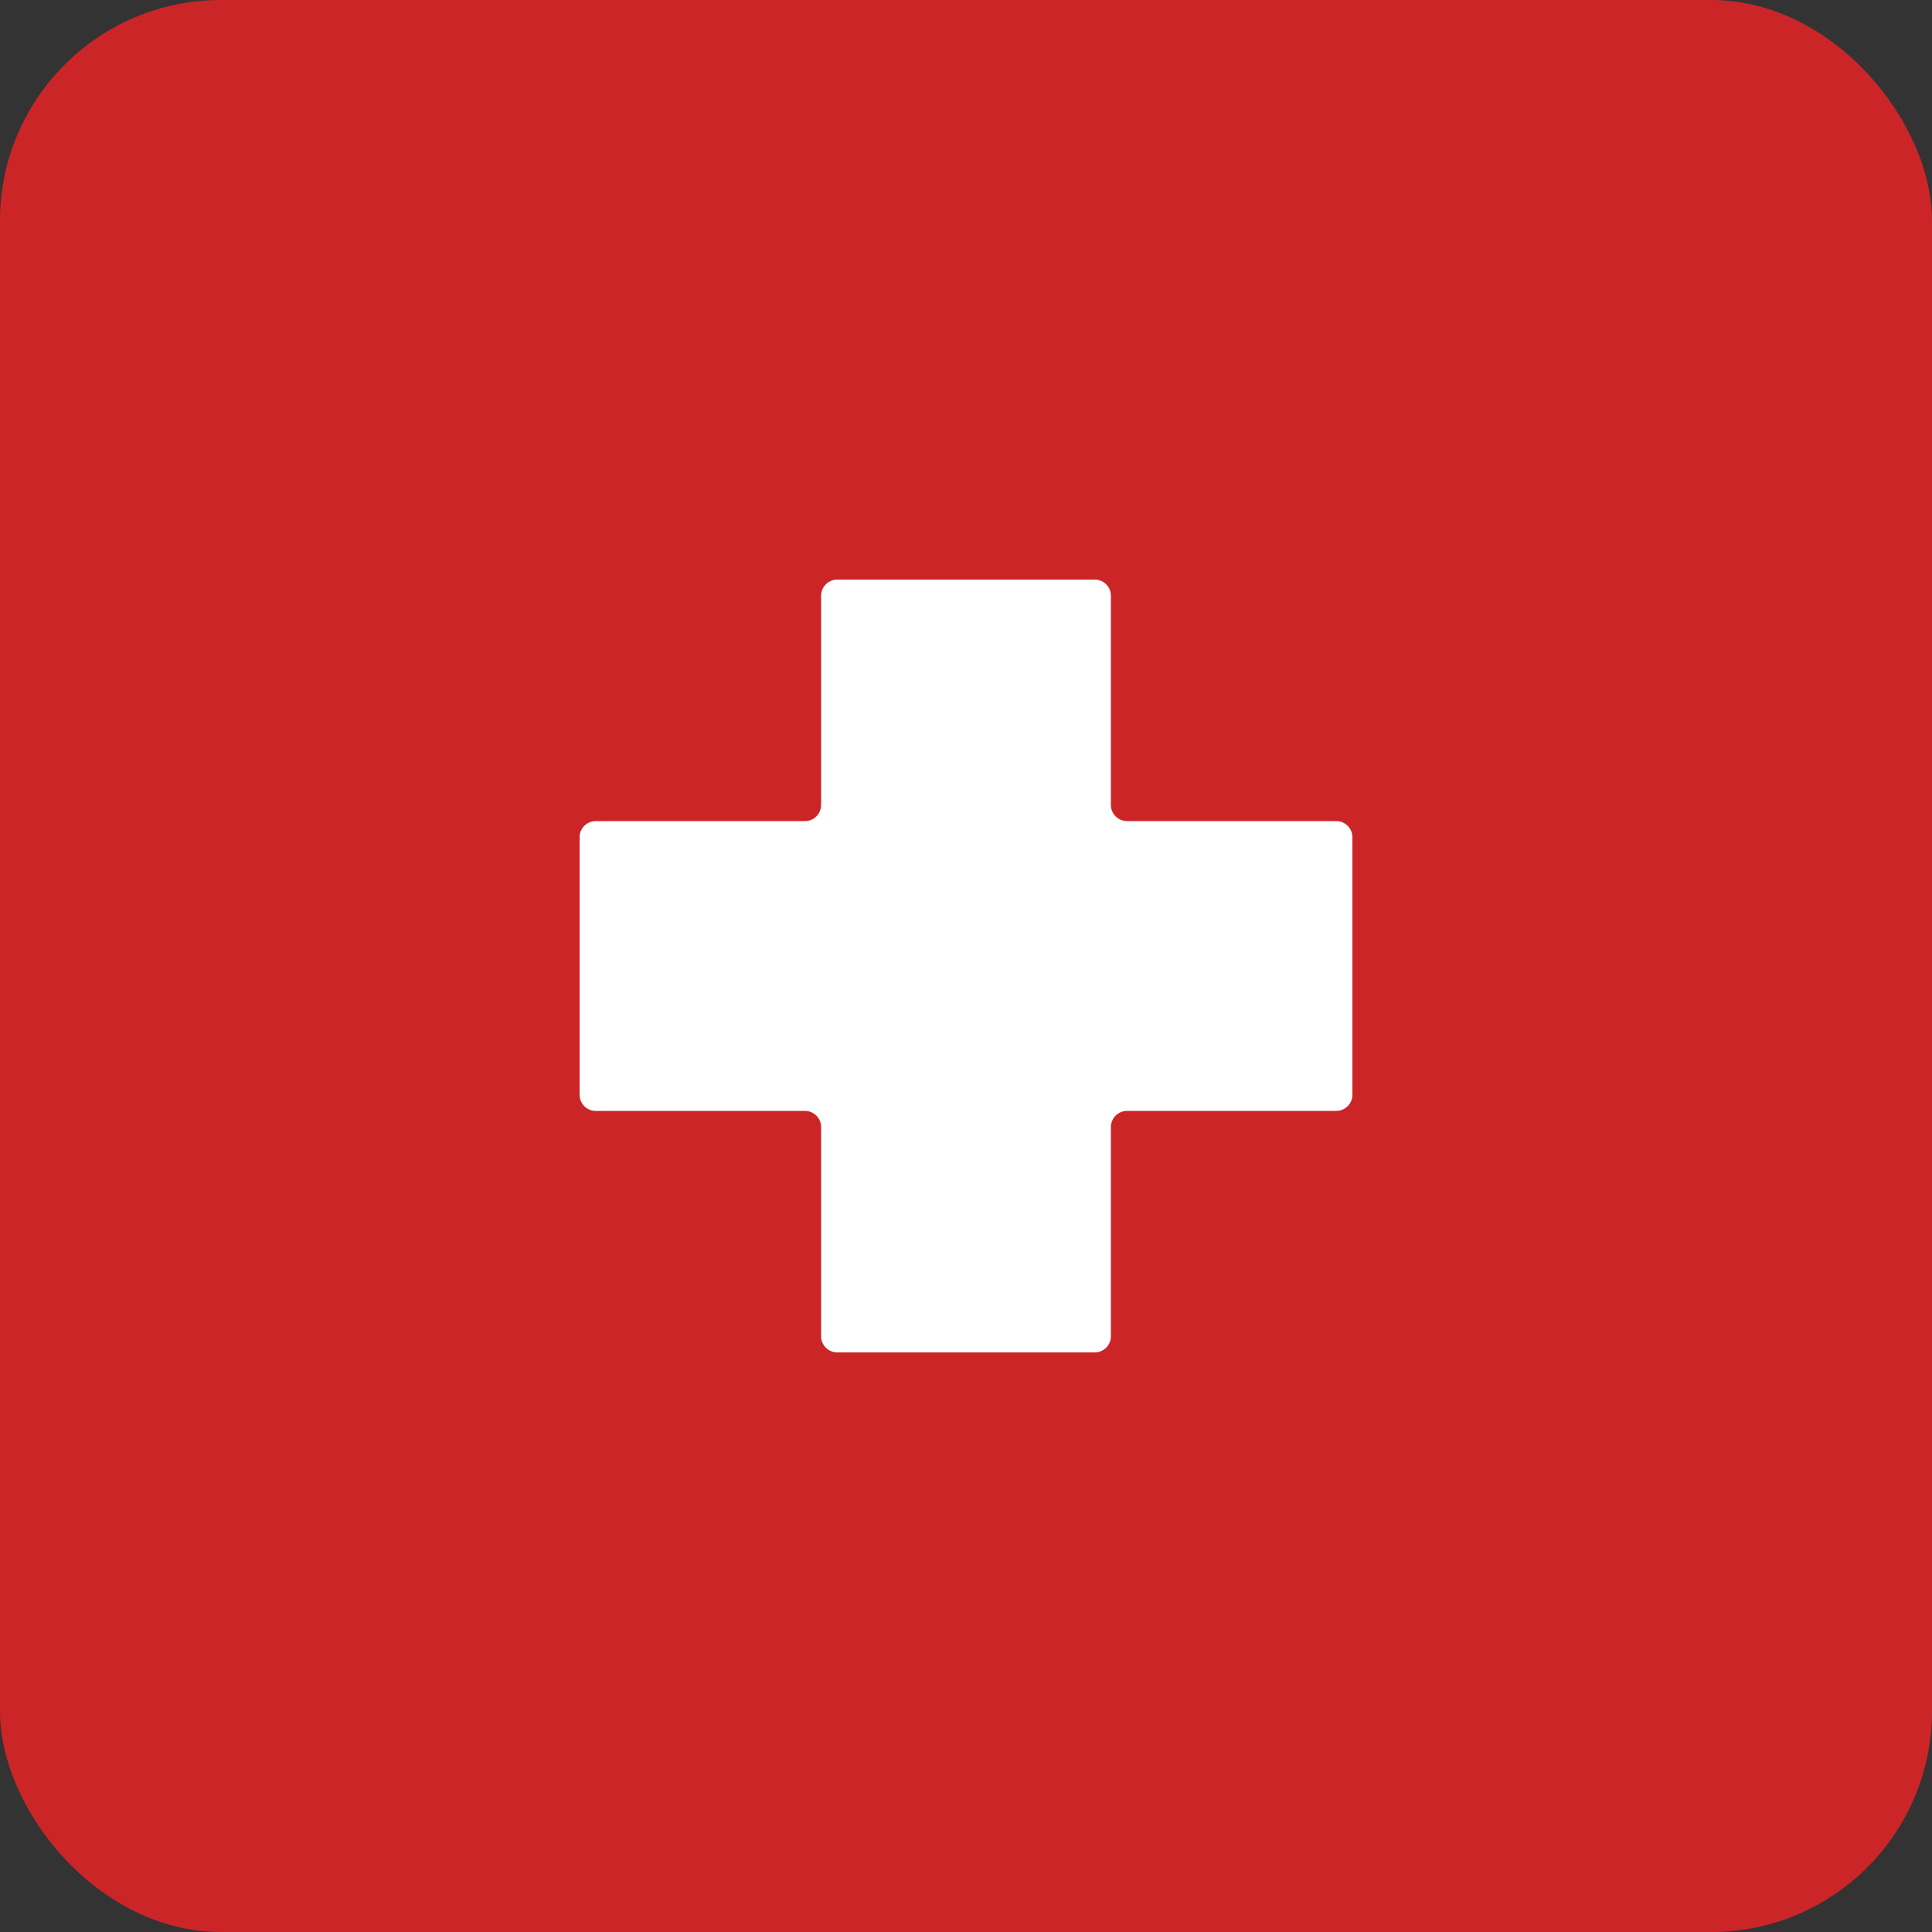 <svg width="140" height="140" viewBox="0 0 140 140" fill="none" xmlns="http://www.w3.org/2000/svg">
<rect x="0" y="0" width="140" height="140" fill="#333333" stroke="none"/>
<rect width="140" height="140" rx="16" fill="#CC2527"/>
<path d="M98 60.667C98 60.025 97.475 59.5 96.833 59.5H81.667C81.025 59.5 80.5 58.975 80.5 58.333V43.167C80.5 42.525 79.975 42 79.333 42H60.667C60.025 42 59.5 42.525 59.5 43.167V58.333C59.5 58.975 58.975 59.5 58.333 59.5H43.167C42.525 59.5 42 60.025 42 60.667V79.333C42 79.975 42.525 80.5 43.167 80.5H58.333C58.975 80.5 59.5 81.025 59.5 81.667V96.833C59.5 97.475 60.025 98 60.667 98H79.333C79.975 98 80.5 97.475 80.5 96.833V81.667C80.5 81.025 81.025 80.5 81.667 80.5H96.833C97.475 80.5 98 79.975 98 79.333V60.667Z" fill="white"/>
</svg>

